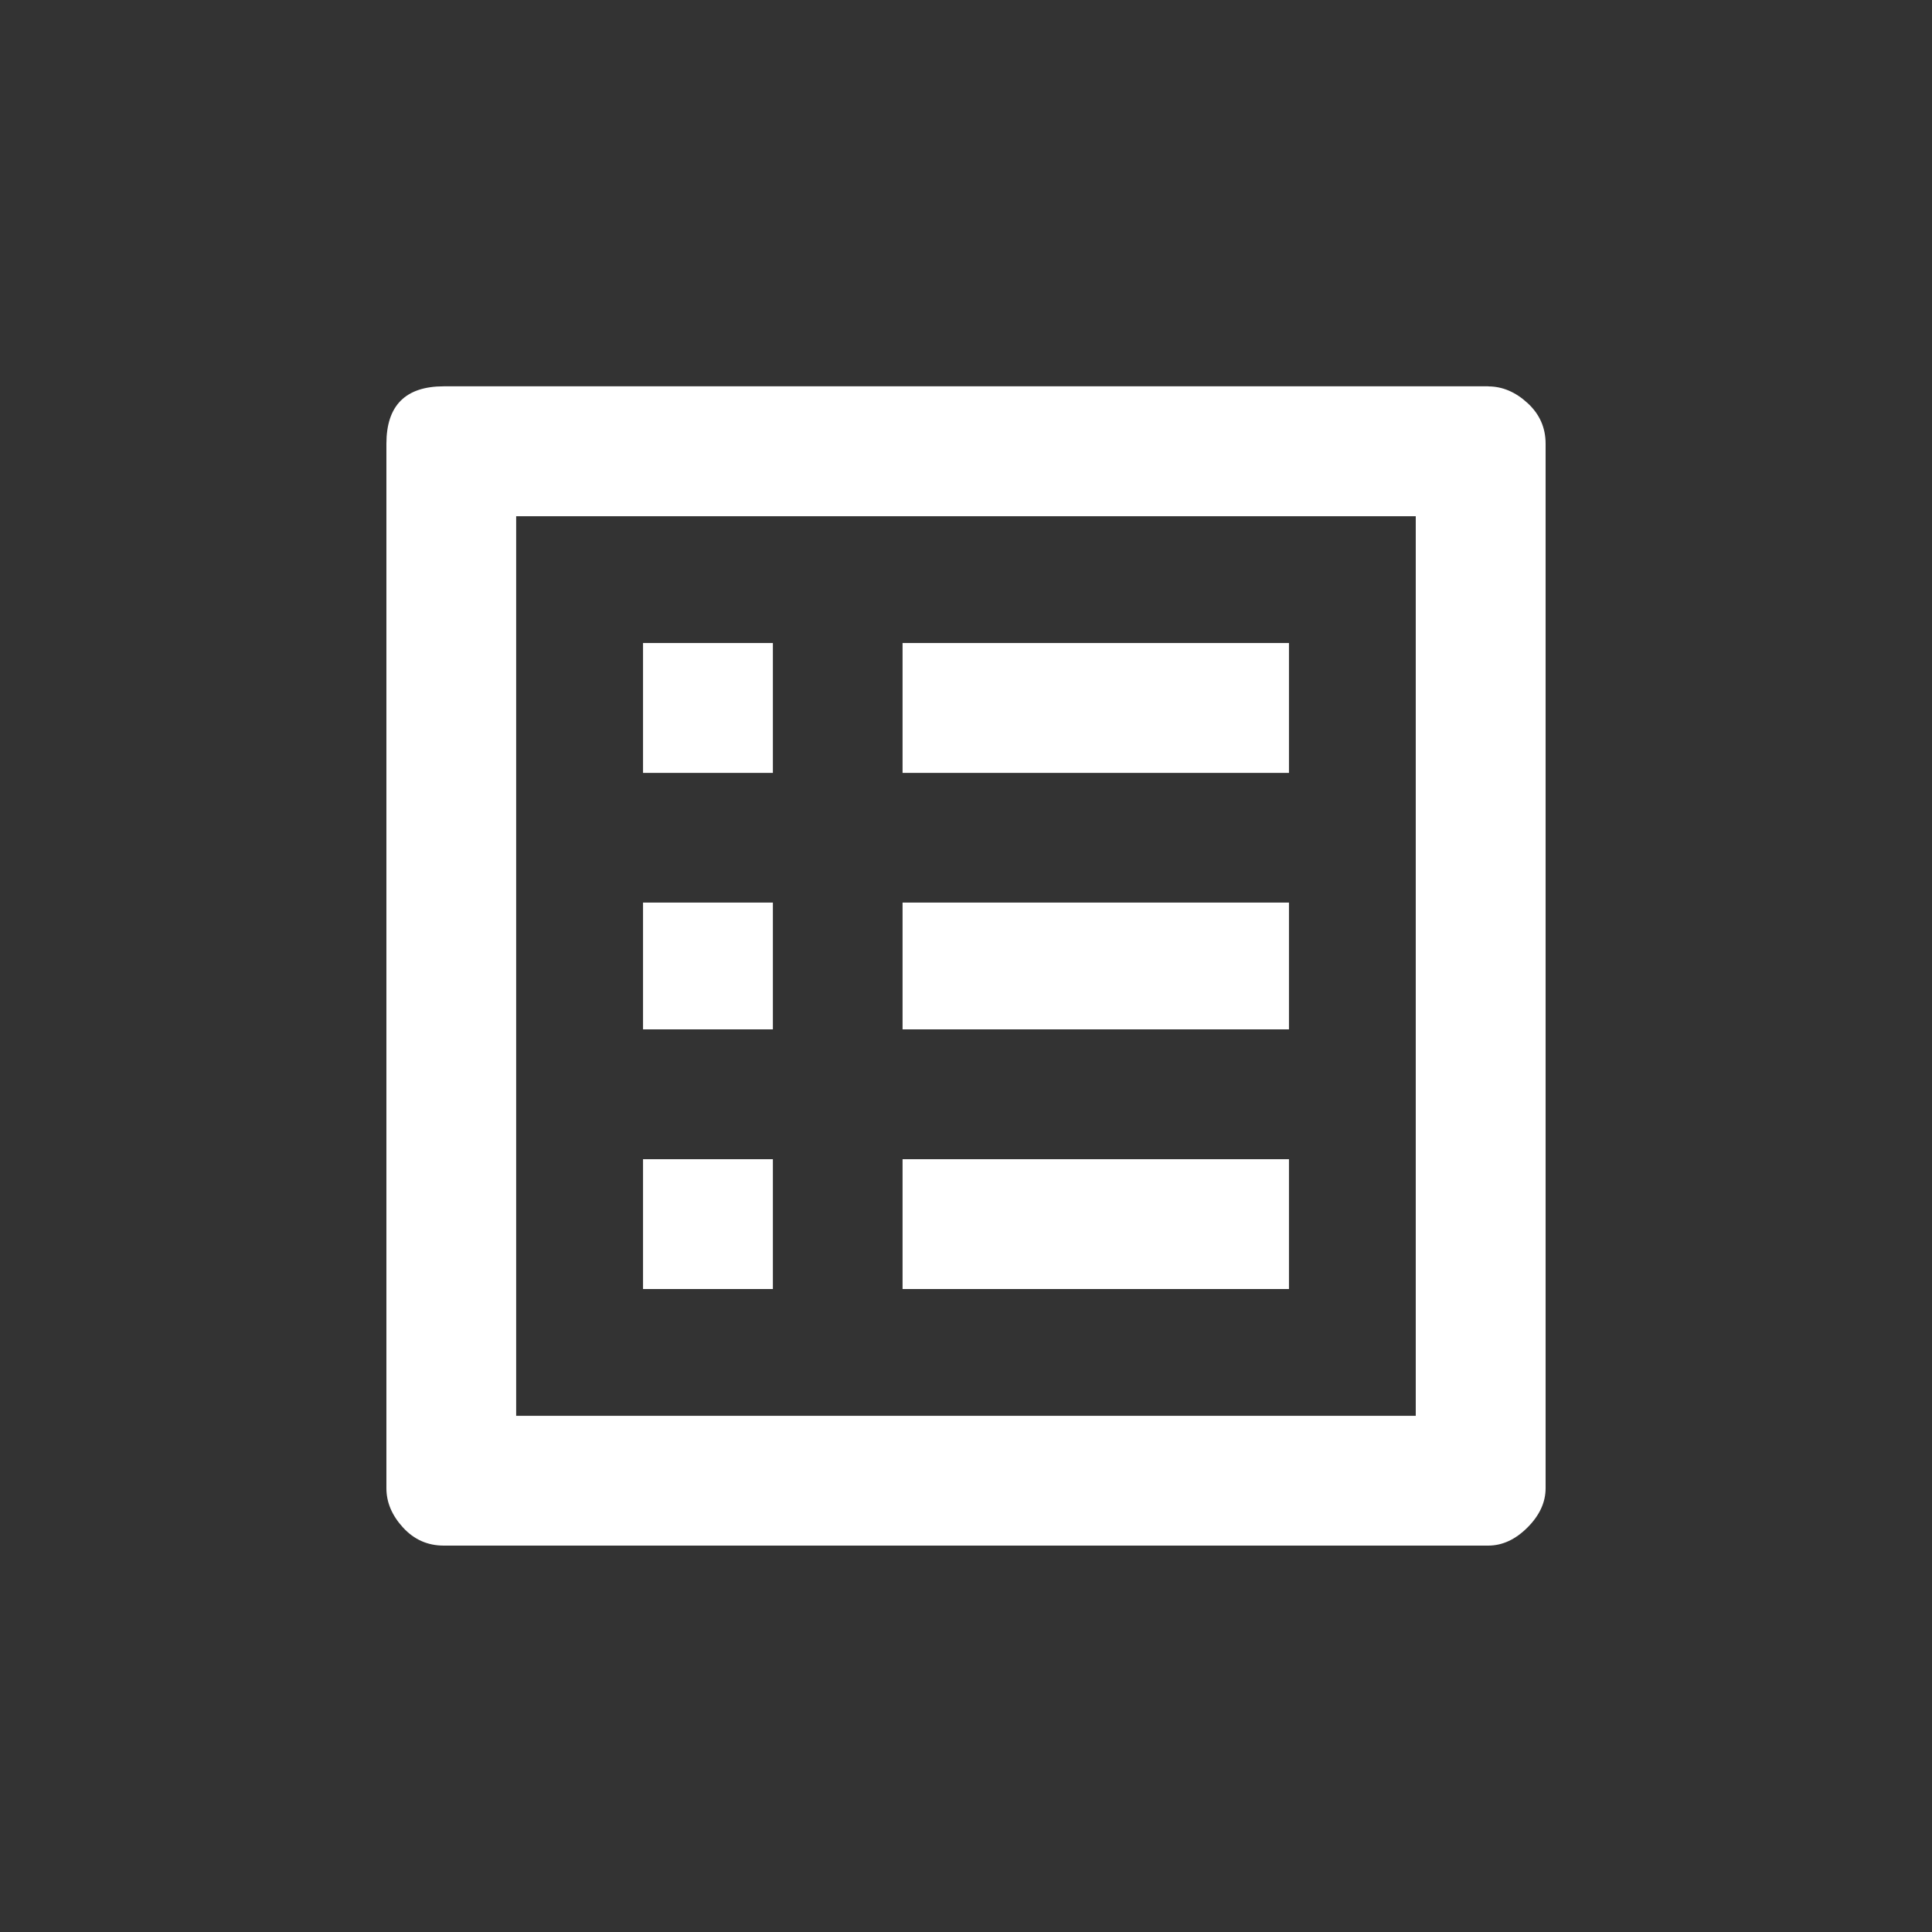 <!-- Generated by IcoMoon.io -->
<svg version="1.1" xmlns="http://www.w3.org/2000/svg" width="24" height="24" viewBox="0 0 24 24">
<rect x="0" y="0" width="24" height="24" fill="#333333" stroke="none"/>
<title>list_alt</title>
<path fill="#fff" d="M7.988 14.4h1.613v1.613h-1.613v-1.613zM7.988 11.212h1.613v1.575h-1.613v-1.575zM7.988 7.988h1.613v1.613h-1.613v-1.613zM11.212 14.4h4.8v1.613h-4.8v-1.613zM11.212 11.212h4.8v1.575h-4.8v-1.575zM11.212 7.988h4.8v1.613h-4.8v-1.613zM18.487 4.8q0.263 0 0.488 0.206t0.225 0.506v12.975q0 0.263-0.225 0.488t-0.488 0.225h-12.975q-0.3 0-0.506-0.225t-0.206-0.488v-12.975q0-0.713 0.713-0.713h12.975zM17.587 6.413h-11.175v11.175h11.175v-11.175z"></path>
</svg>
